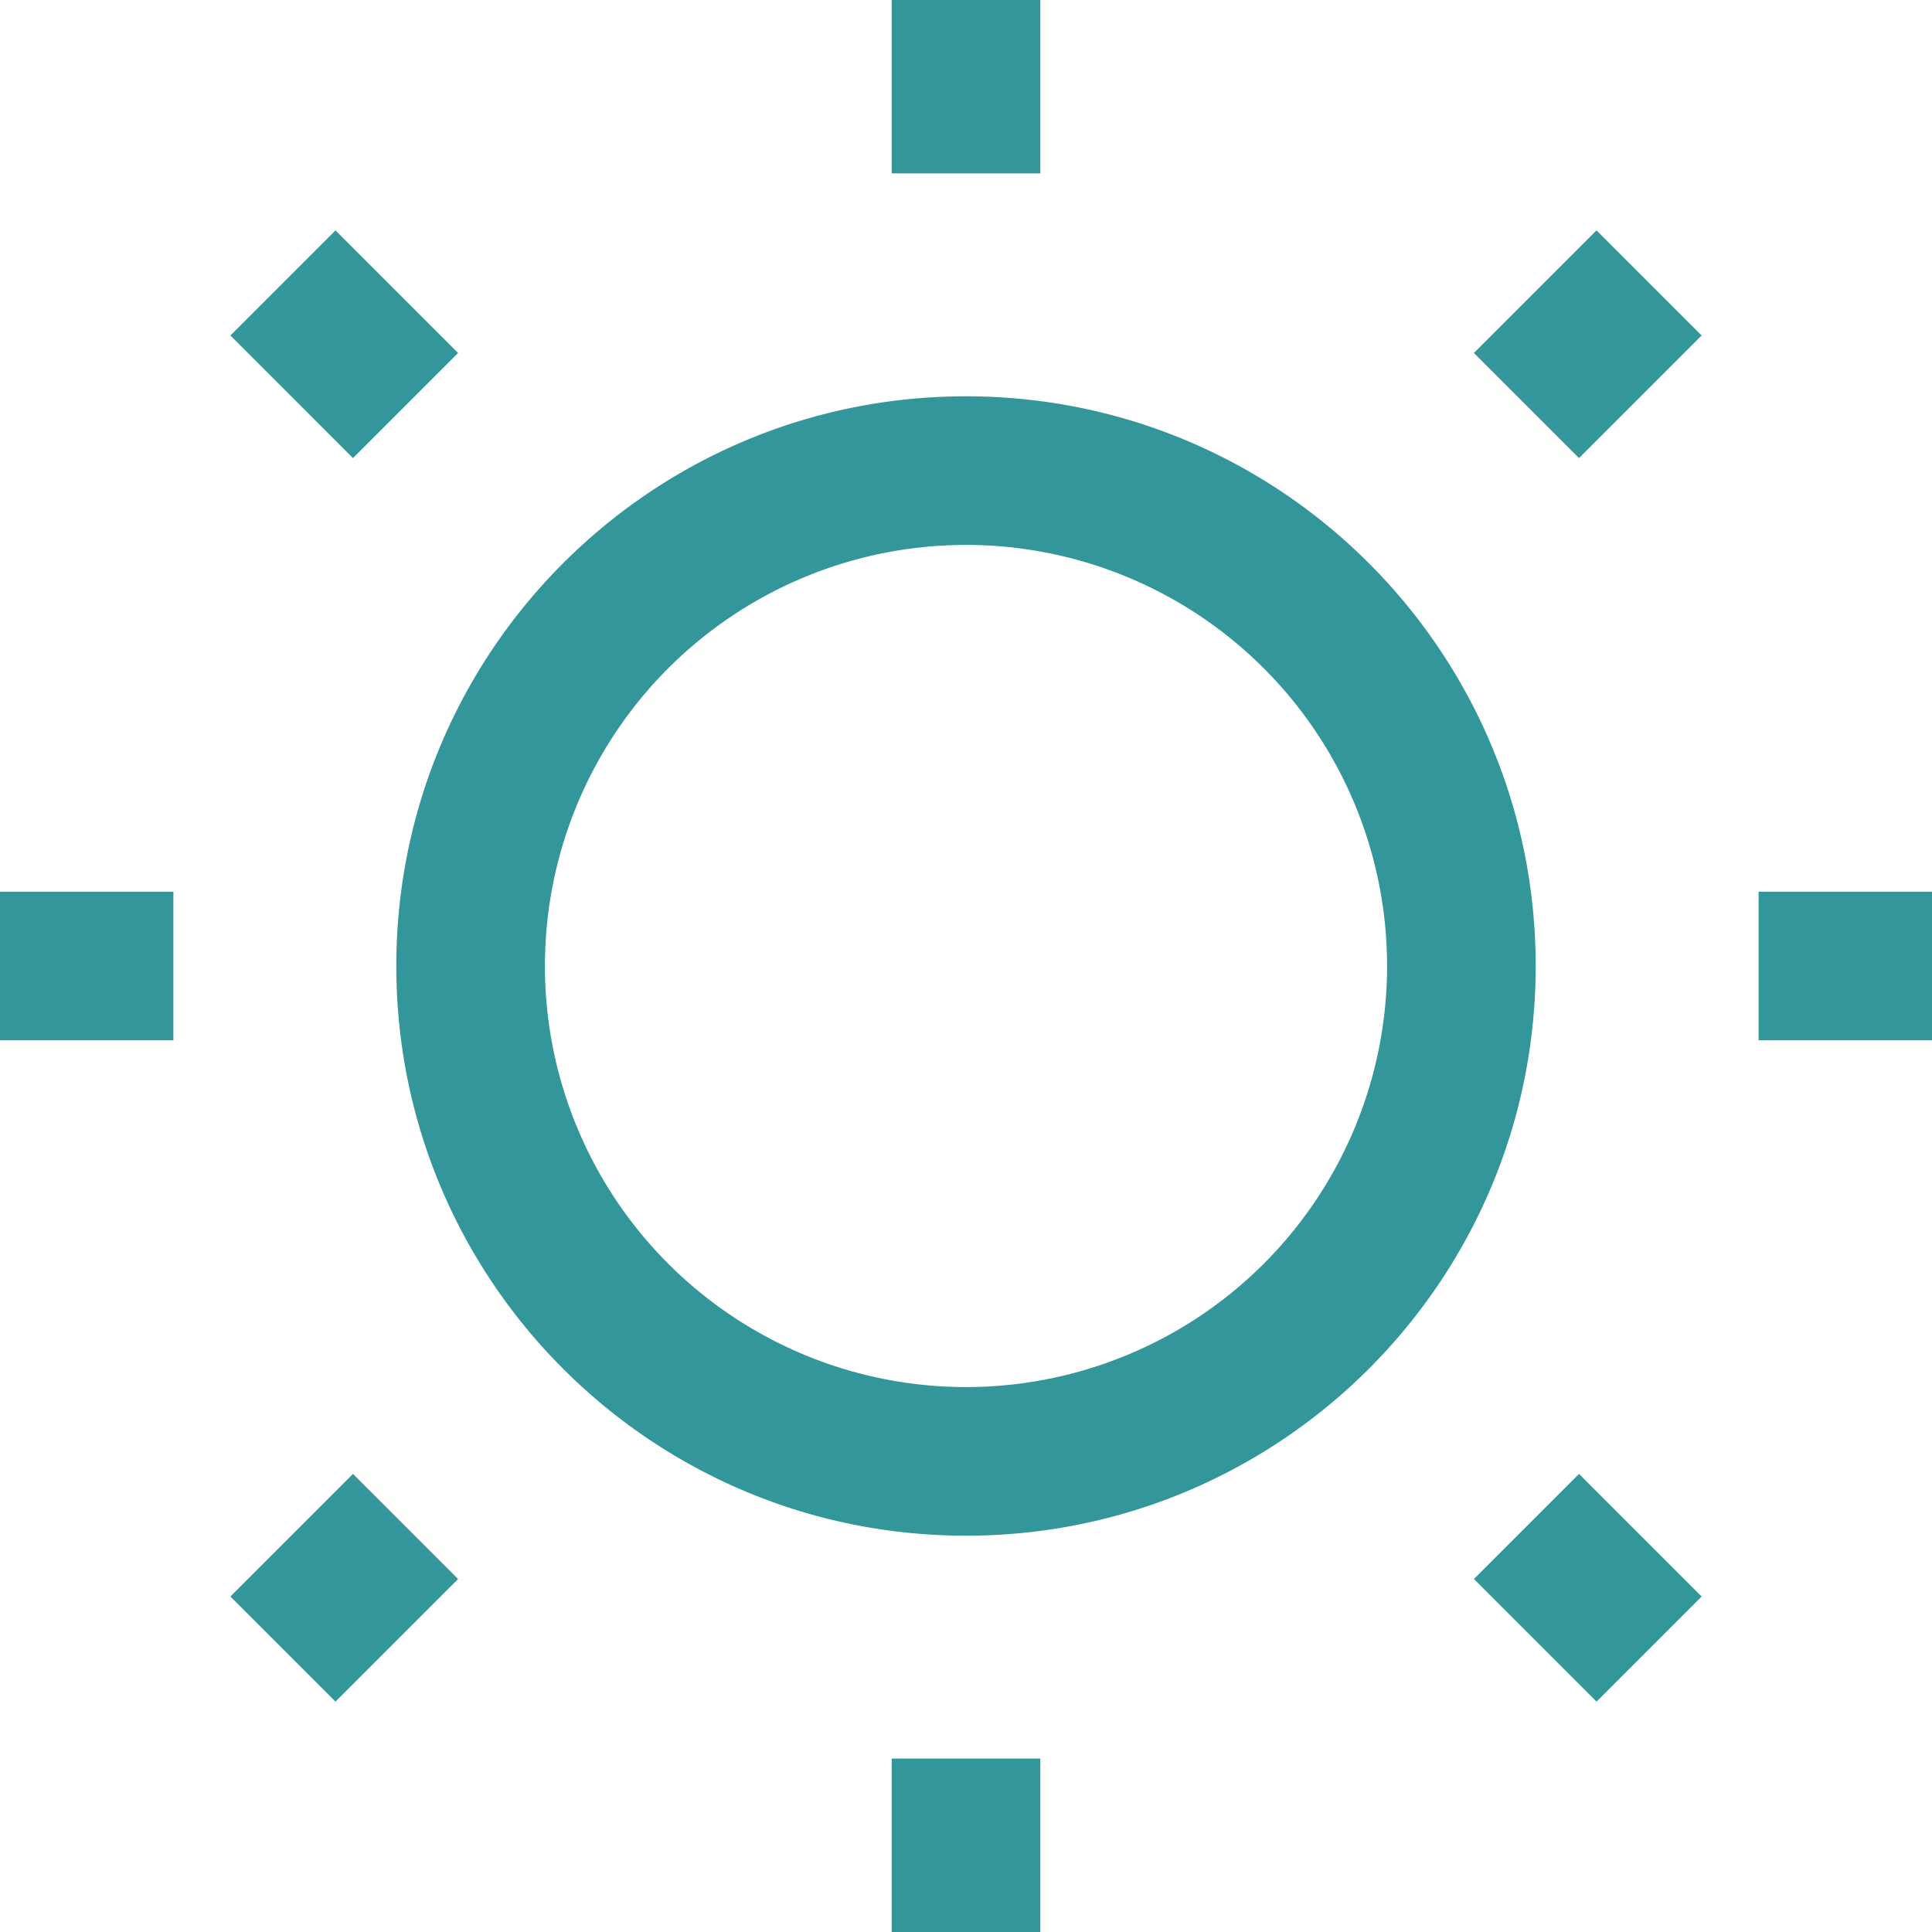 <svg id="sun-r" xmlns="http://www.w3.org/2000/svg" width="627.646" height="627.643" viewBox="0 0 627.646 627.643">
  <path id="Caminho_332" data-name="Caminho 332" d="M11.25,20V76.327H59.531V20Z" transform="translate(278.433 551.317)" fill="#32969b"/>
  <path id="Caminho_333" data-name="Caminho 333" d="M11.25,2.25V58.577H59.531V2.25Z" transform="translate(278.433 -2.25)" fill="#32969b"/>
  <path id="Caminho_334" data-name="Caminho 334" d="M6.25,191.324C6.25,89.111,89.111,6.25,191.325,6.25S376.4,89.111,376.4,191.324,293.538,376.4,191.325,376.4,6.25,293.537,6.25,191.324ZM191.325,54.53A136.794,136.794,0,1,0,328.12,191.324,136.794,136.794,0,0,0,191.325,54.53Z" transform="translate(122.498 122.497)" fill="#32969b" fill-rule="evenodd"/>
  <path id="Caminho_335" data-name="Caminho 335" d="M2.25,11.25H58.577V59.53H2.25Z" transform="translate(-2.25 278.432)" fill="#32969b"/>
  <path id="Caminho_336" data-name="Caminho 336" d="M20,11.25H76.327V59.53H20Z" transform="translate(551.319 278.432)" fill="#32969b"/>
  <path id="Caminho_337" data-name="Caminho 337" d="M38.715,4.575,78.544,44.4,44.4,78.544,4.575,38.715Z" transform="translate(70.272 70.272)" fill="#32969b"/>
  <path id="Caminho_338" data-name="Caminho 338" d="M51.267,17.126,91.1,56.958,56.958,91.1,17.126,51.267Z" transform="translate(461.703 461.701)" fill="#32969b"/>
  <path id="Caminho_339" data-name="Caminho 339" d="M44.4,17.126,4.575,56.958,38.715,91.1,78.544,51.267Z" transform="translate(70.272 461.701)" fill="#32969b"/>
  <path id="Caminho_340" data-name="Caminho 340" d="M56.958,4.575,17.126,44.4,51.267,78.544,91.1,38.715Z" transform="translate(461.703 70.271)" fill="#32969b"/>
</svg>
